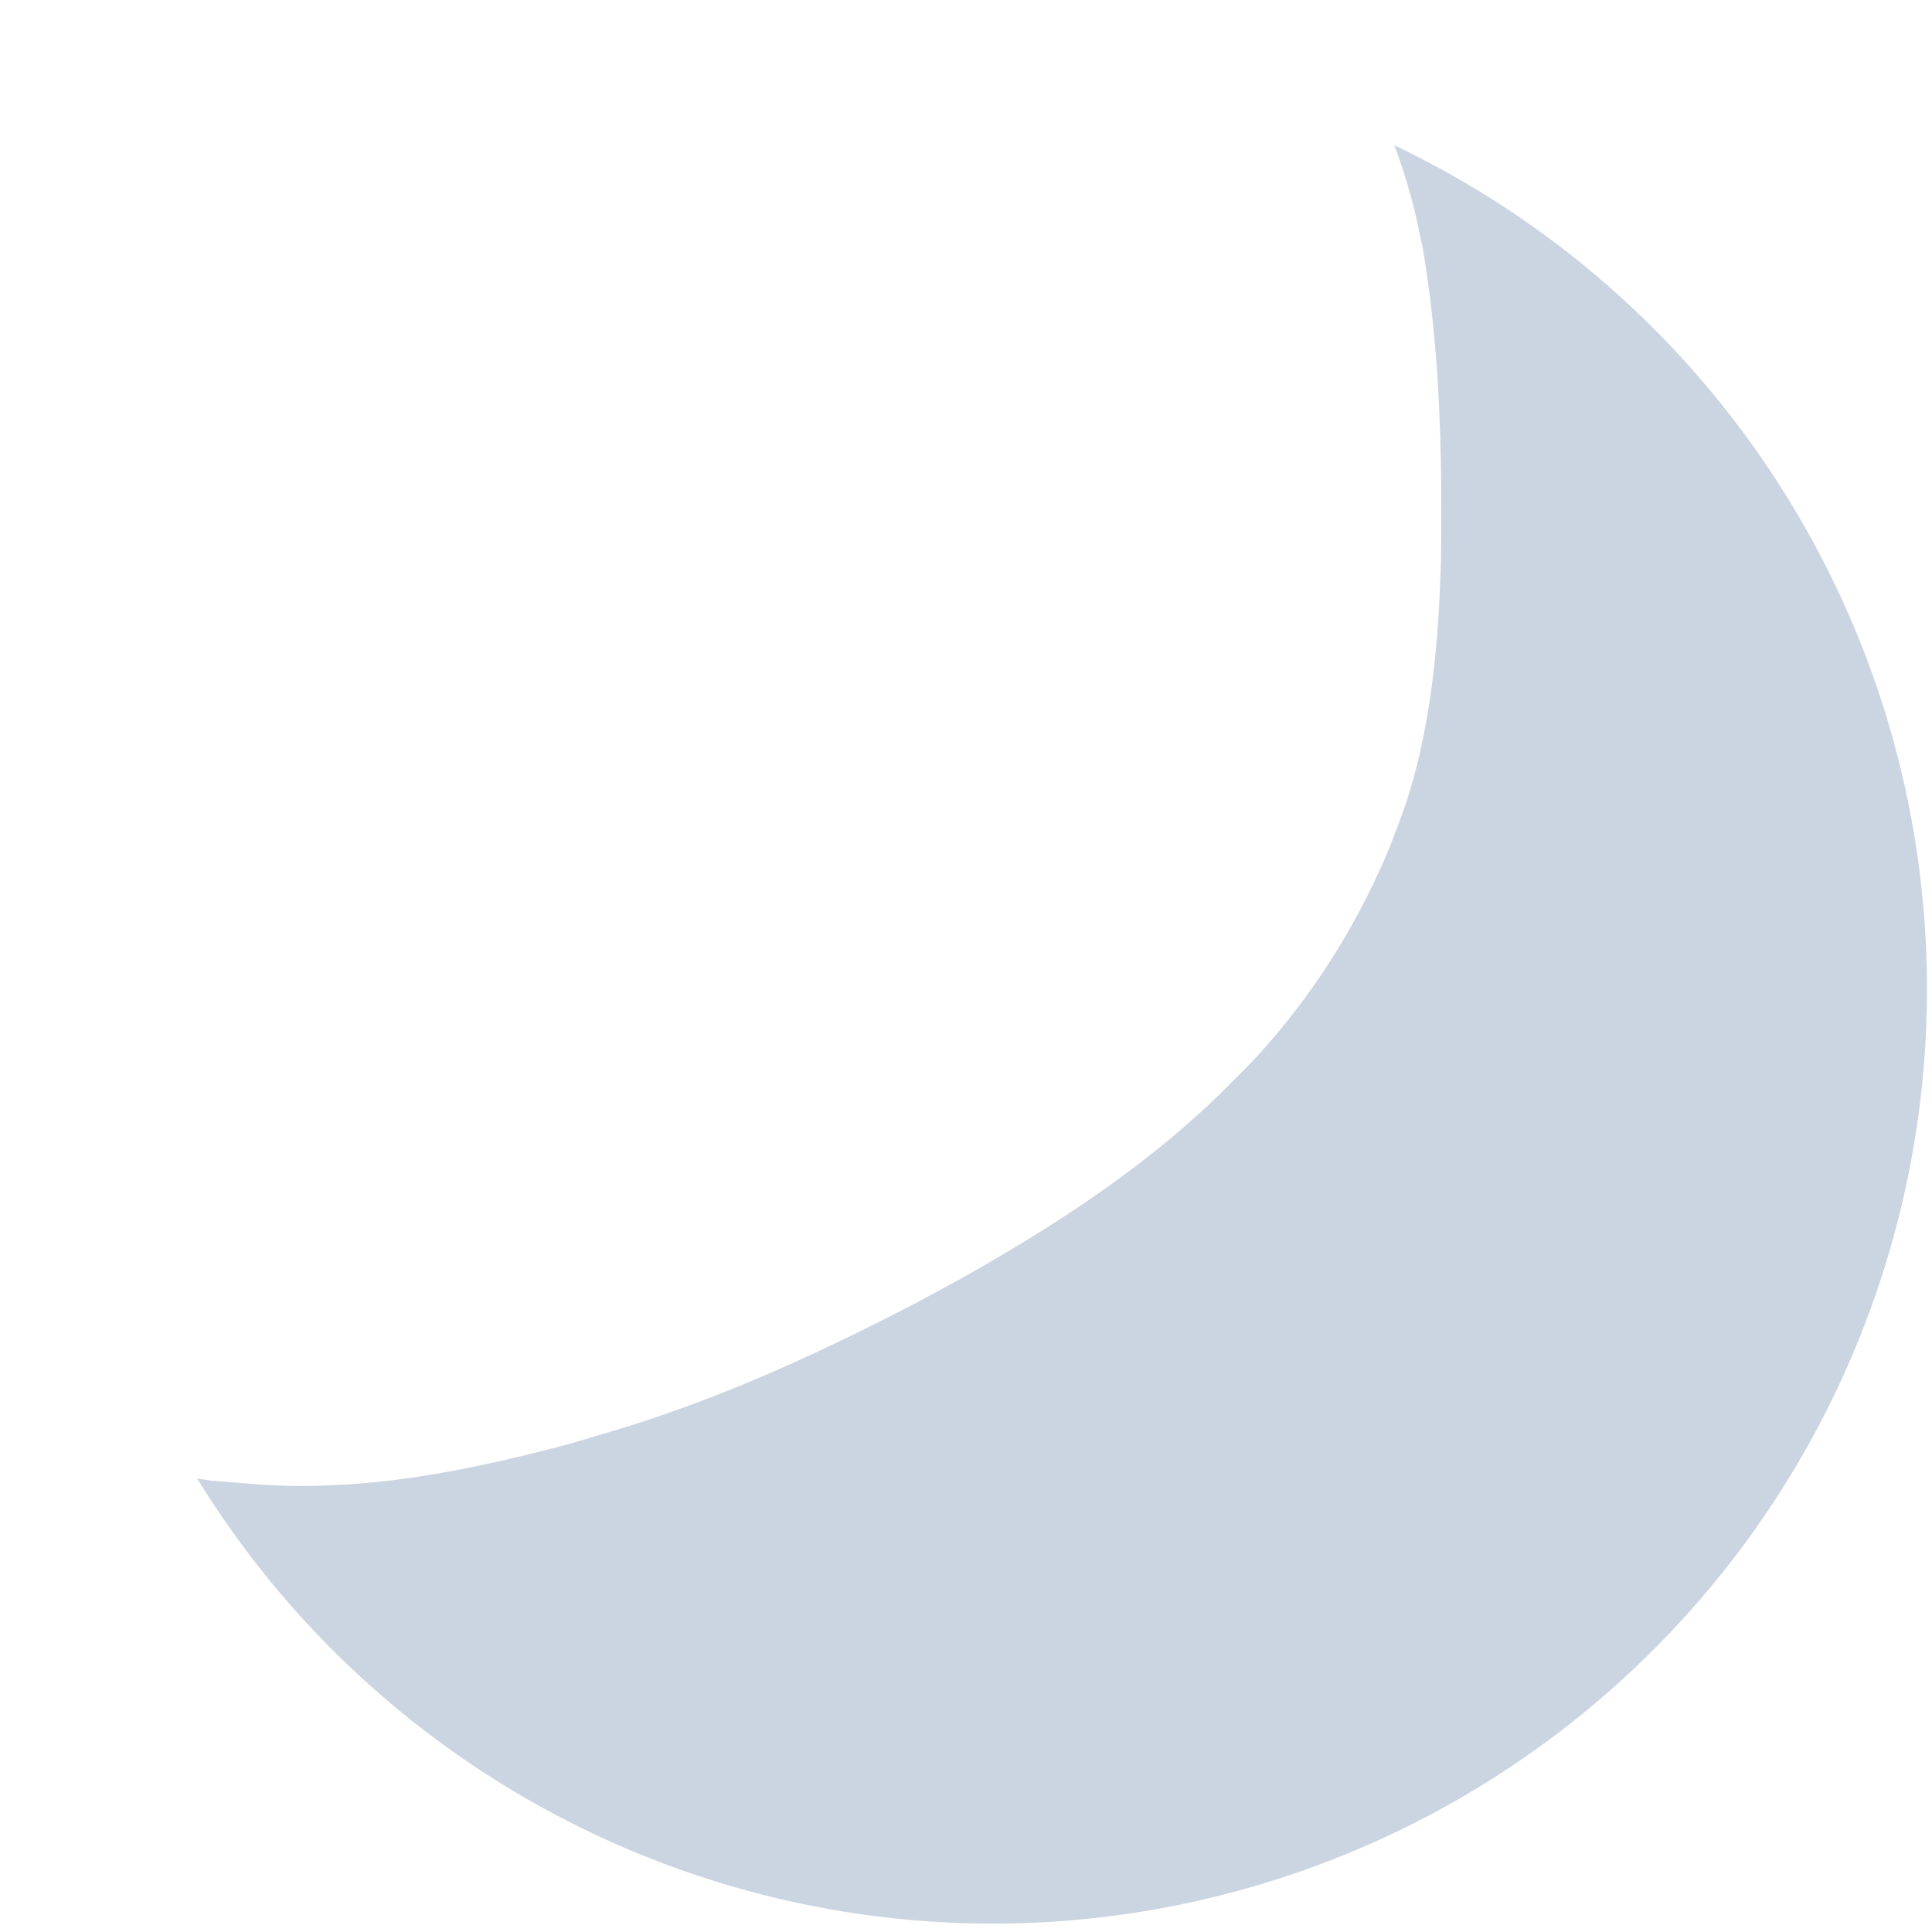 <?xml version="1.0" encoding="UTF-8" standalone="no"?>
<!-- Created with Inkscape (http://www.inkscape.org/) -->

<svg
   width="48"
   height="48"
   viewBox="0 0 12.7 12.7"
   version="1.1"
   id="svg5"
   sodipodi:docname="uncovericon.svg"
   inkscape:version="1.2.2 (732a01da63, 2022-12-09)"
   xmlns:inkscape="http://www.inkscape.org/namespaces/inkscape"
   xmlns:sodipodi="http://sodipodi.sourceforge.net/DTD/sodipodi-0.dtd"
   xmlns="http://www.w3.org/2000/svg"
   xmlns:svg="http://www.w3.org/2000/svg">
  <sodipodi:namedview
     id="namedview7"
     pagecolor="#505050"
     bordercolor="#eeeeee"
     borderopacity="1"
     inkscape:showpageshadow="0"
     inkscape:pageopacity="0"
     inkscape:pagecheckerboard="0"
     inkscape:deskcolor="#505050"
     inkscape:document-units="mm"
     showgrid="false"
     inkscape:zoom="9.4852829"
     inkscape:cx="21.875995"
     inkscape:cy="24.089951"
     inkscape:window-width="1368"
     inkscape:window-height="842"
     inkscape:window-x="-6"
     inkscape:window-y="-6"
     inkscape:window-maximized="1"
     inkscape:current-layer="layer1" />
  <defs
     id="defs2" />
  <g
     inkscape:label="Layer 1"
     inkscape:groupmode="layer"
     id="layer1">
    <path
       style="fill:#cbd5e1;fill-opacity:1;stroke:none;stroke-width:1.024;stroke-dasharray:none"
       d="m 9.166,0.955 c 0.048,0.13 0.09,0.263 0.125,0.398 0.023,0.091 0.041,0.184 0.061,0.276 0.116,0.681 0.129,1.374 0.12,2.063 C 9.456,4.219 9.411,4.751 9.25,5.255 9.218,5.357 9.177,5.455 9.14,5.556 8.935,6.056 8.644,6.523 8.281,6.924 8.199,7.015 8.109,7.1 8.023,7.188 7.543,7.655 6.981,8.027 6.4,8.358 6.279,8.427 6.156,8.492 6.033,8.559 5.551,8.81 5.058,9.044 4.546,9.233 4.203,9.359 4.098,9.385 3.749,9.49 3.233,9.627 2.703,9.743 2.168,9.764 1.844,9.777 1.704,9.757 1.385,9.733 1.356,9.728 1.326,9.724 1.296,9.719 A 6.143,6.143 0 0 0 6.524,12.645 6.143,6.143 0 0 0 12.667,6.501 6.143,6.143 0 0 0 9.166,0.955 Z"
       id="path18068" />
  </g>
</svg>
